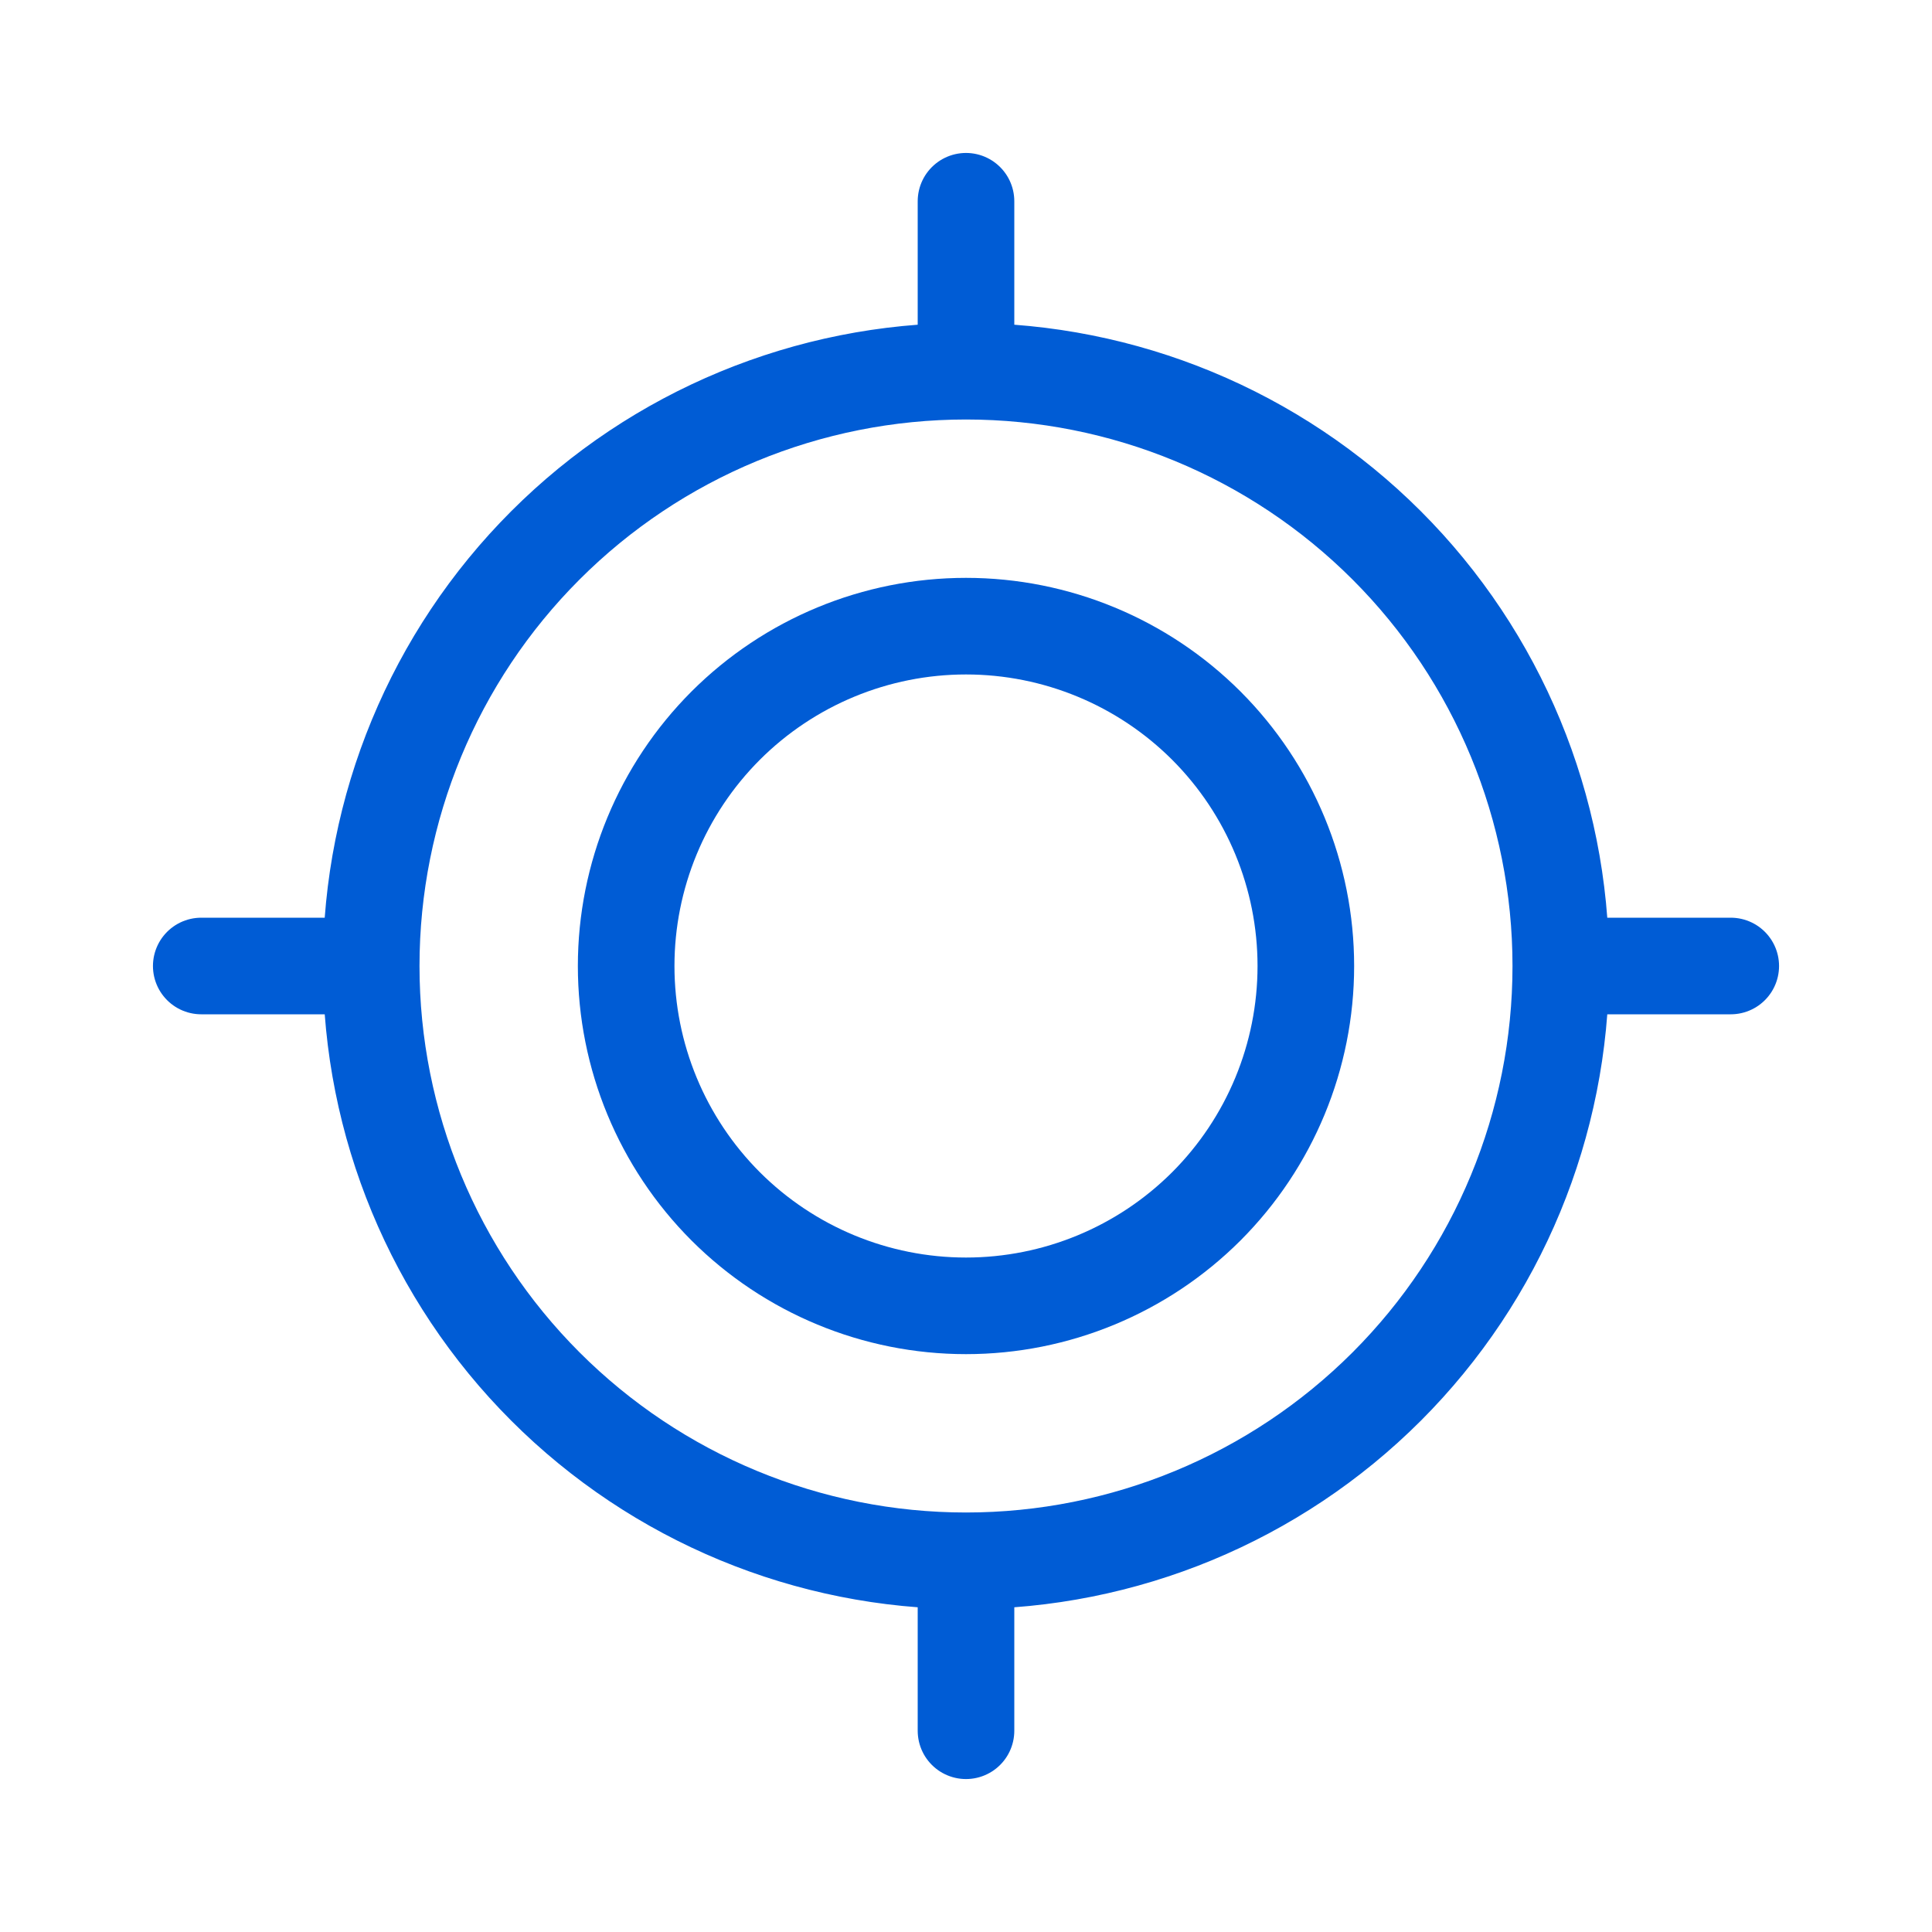 <svg width="30" height="30" viewBox="0 0 30 30" fill="none" xmlns="http://www.w3.org/2000/svg">
<path d="M26.875 15H24.236M24.236 15C24.236 17.45 23.264 19.799 21.532 21.531C19.799 23.263 17.45 24.236 15 24.236M24.236 15C24.236 12.55 23.264 10.2 21.532 8.468C19.799 6.736 17.45 5.764 15 5.764M15 3.125V5.764M15 5.764C12.55 5.764 10.201 6.736 8.469 8.468C6.737 10.2 5.764 12.549 5.764 14.999C5.764 17.448 6.737 19.798 8.469 21.53C10.201 23.262 12.55 24.236 15 24.236M3.125 15H5.764M15 26.875V24.236" stroke="#005CD5" stroke-width="1.5" stroke-miterlimit="10" stroke-linecap="round"/>
<path d="M15 20.277C16.4 20.277 17.742 19.721 18.732 18.732C19.721 17.742 20.277 16.4 20.277 15C20.277 13.6 19.721 12.258 18.732 11.268C17.742 10.279 16.4 9.723 15 9.723C13.6 9.723 12.258 10.279 11.268 11.268C10.279 12.258 9.723 13.6 9.723 15C9.723 16.4 10.279 17.742 11.268 18.732C12.258 19.721 13.6 20.277 15 20.277Z" stroke="#005CD5" stroke-width="1.5" stroke-miterlimit="10" stroke-linecap="round"/>
</svg>
